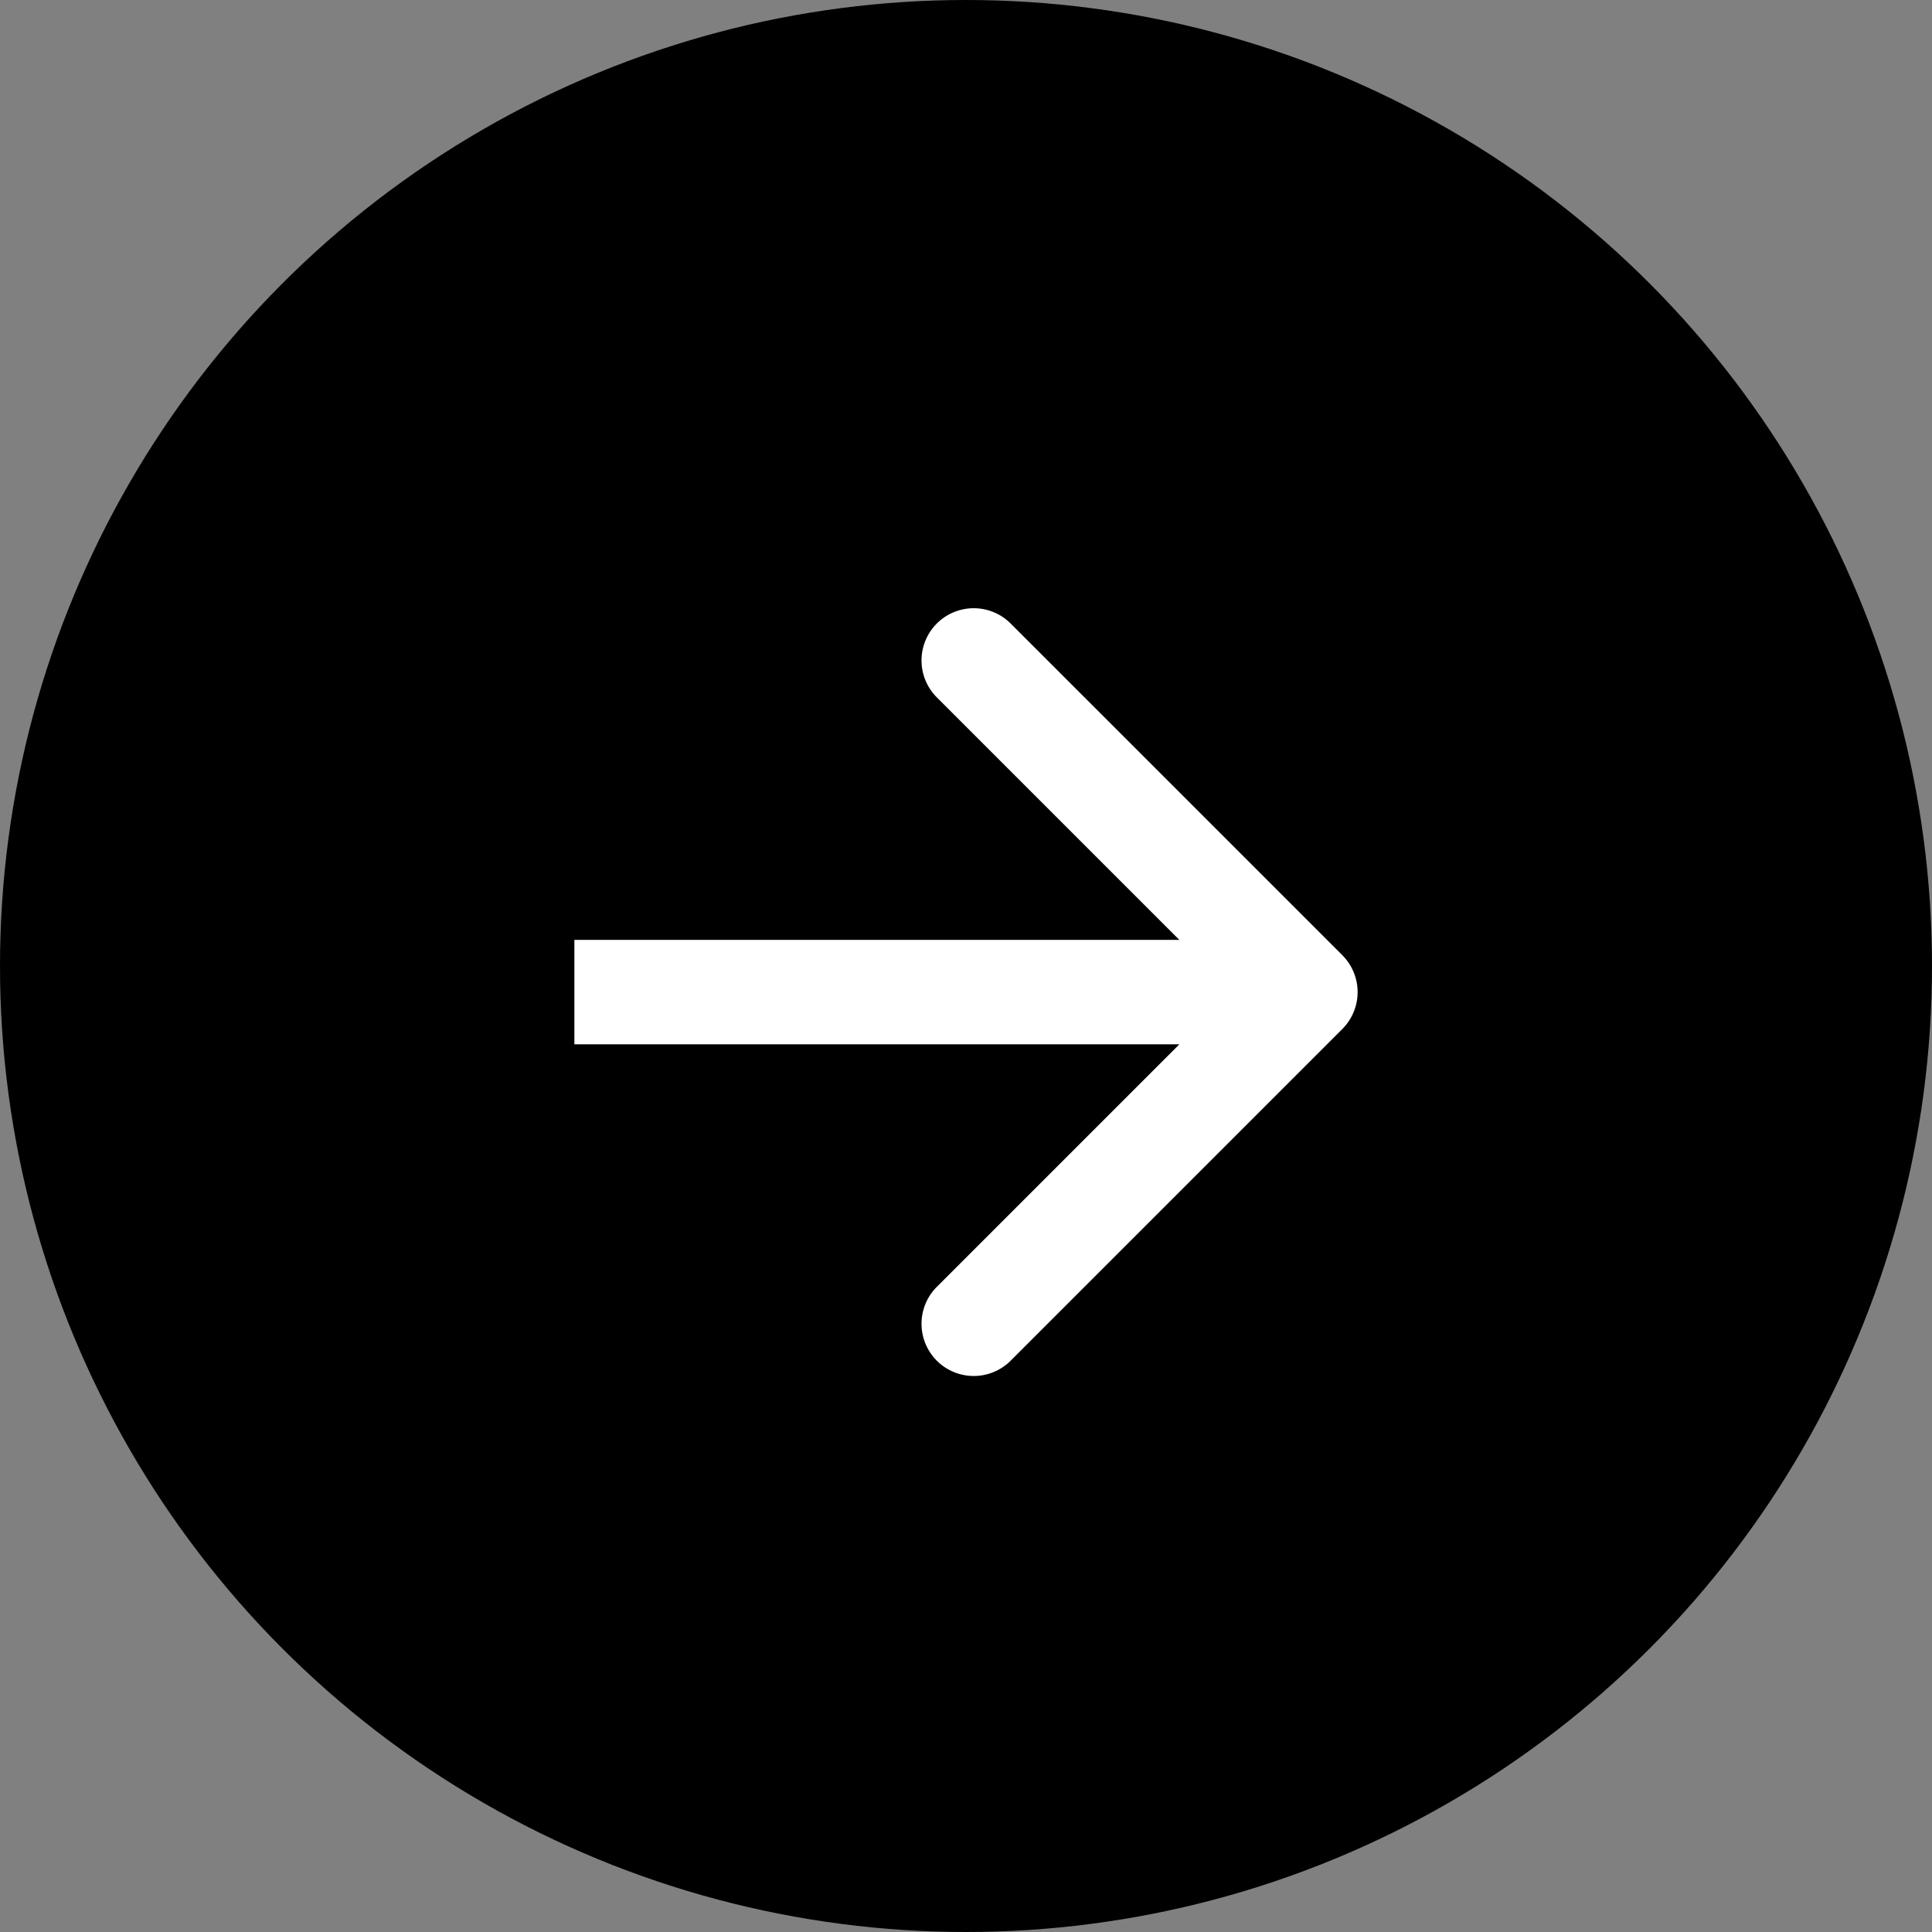 <svg xmlns="http://www.w3.org/2000/svg" width="37" height="37" fill="none" xmlns:v="https://vecta.io/nano"><rect width="100%" height="100%" fill="#808080" stroke="none"/><circle cx="18.5" cy="18.5" r="18.5" fill="#000"/><path d="M25.707 19.707a1 1 0 0 0 0-1.414l-6.364-6.364a1 1 0 0 0-1.414 1.414L23.586 19l-5.657 5.657a1 1 0 0 0 1.414 1.414l6.364-6.364zM11 20h14v-2H11v2z" fill="#fff"/></svg>